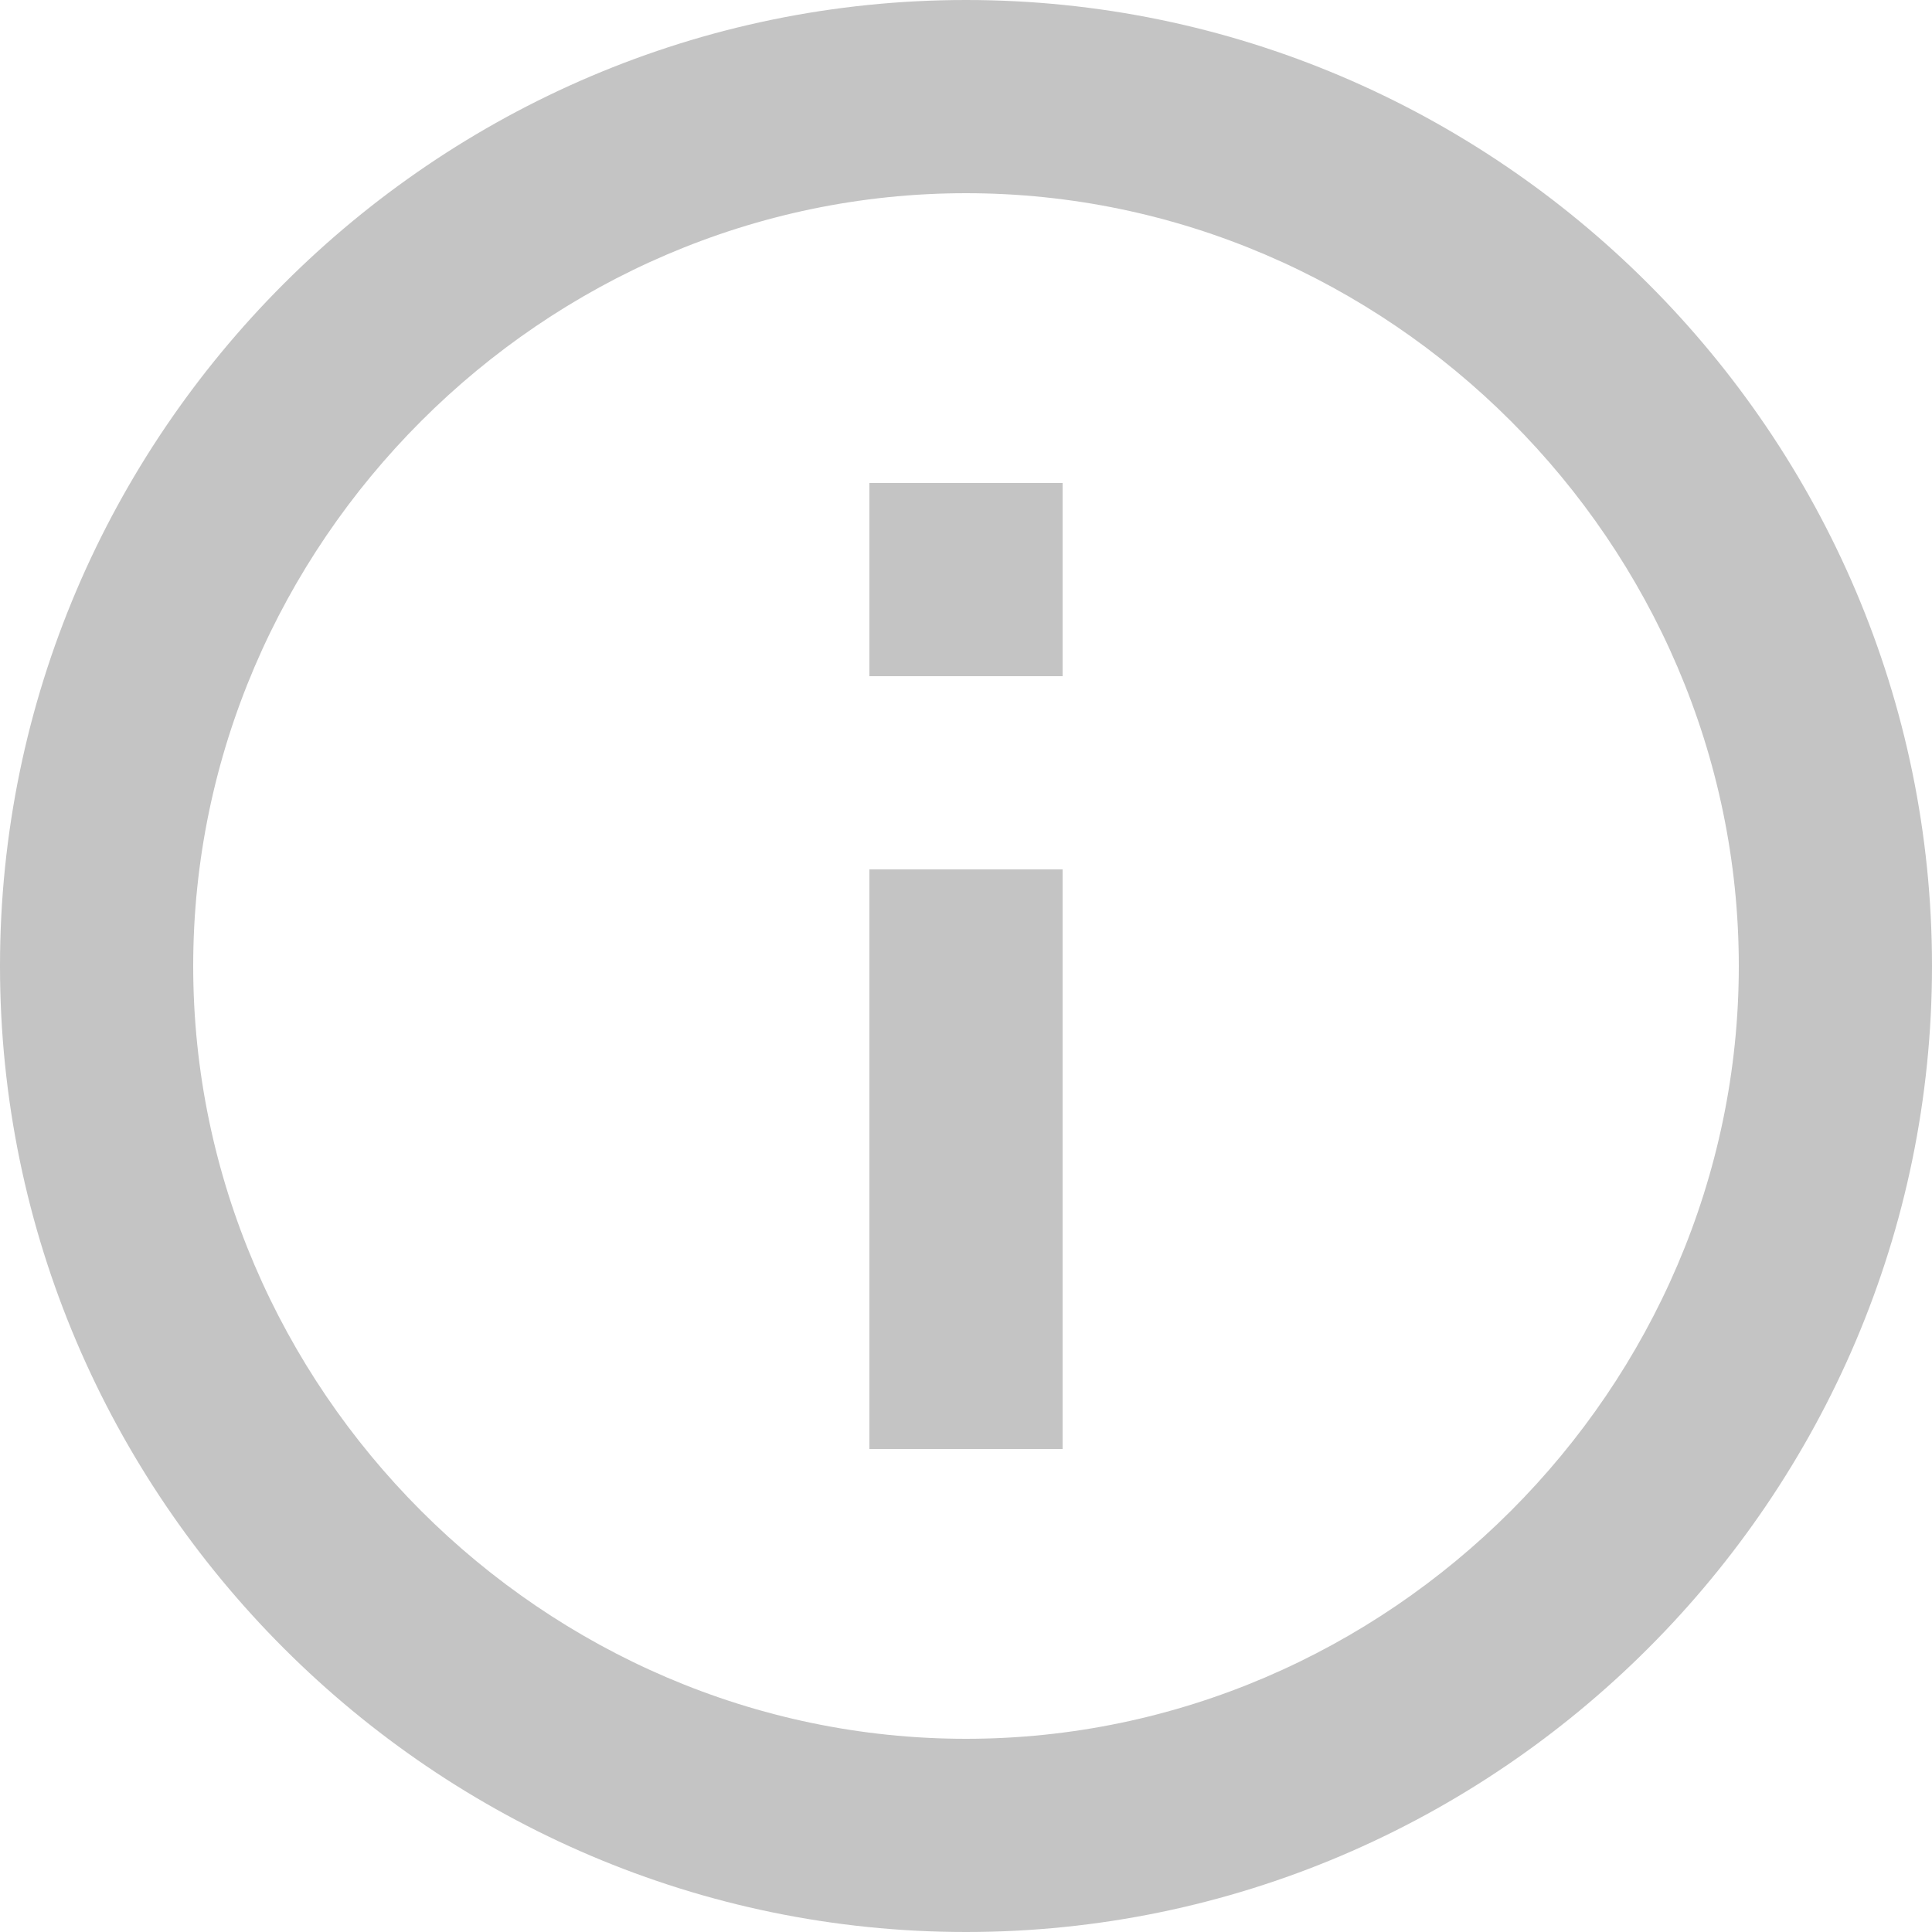 <?xml version="1.0" encoding="utf-8"?>
<!-- Generator: Adobe Illustrator 19.0.0, SVG Export Plug-In . SVG Version: 6.00 Build 0)  -->
<svg version="1.1" id="Calque_1" xmlns="http://www.w3.org/2000/svg" xmlns:xlink="http://www.w3.org/1999/xlink" x="0px" y="0px"
	 viewBox="0 0 16 16" style="enable-background:new 0 0 16 16;" xml:space="preserve">
<style type="text/css">
	.st0{fill:#C4C4C4;}
</style>
<path id="XMLID_42466_" class="st0" d="M7.2,12h1.6V7.2H7.2V12z M8,0C3.6,0,0,3.6,0,8s3.6,8,8,8s8-3.6,8-8S12.4,0,8,0z M8,14.4
	c-3.5,0-6.4-2.9-6.4-6.4S4.5,1.6,8,1.6s6.4,2.9,6.4,6.4S11.5,14.4,8,14.4z M7.2,5.6h1.6V4H7.2V5.6z"/>
</svg>
